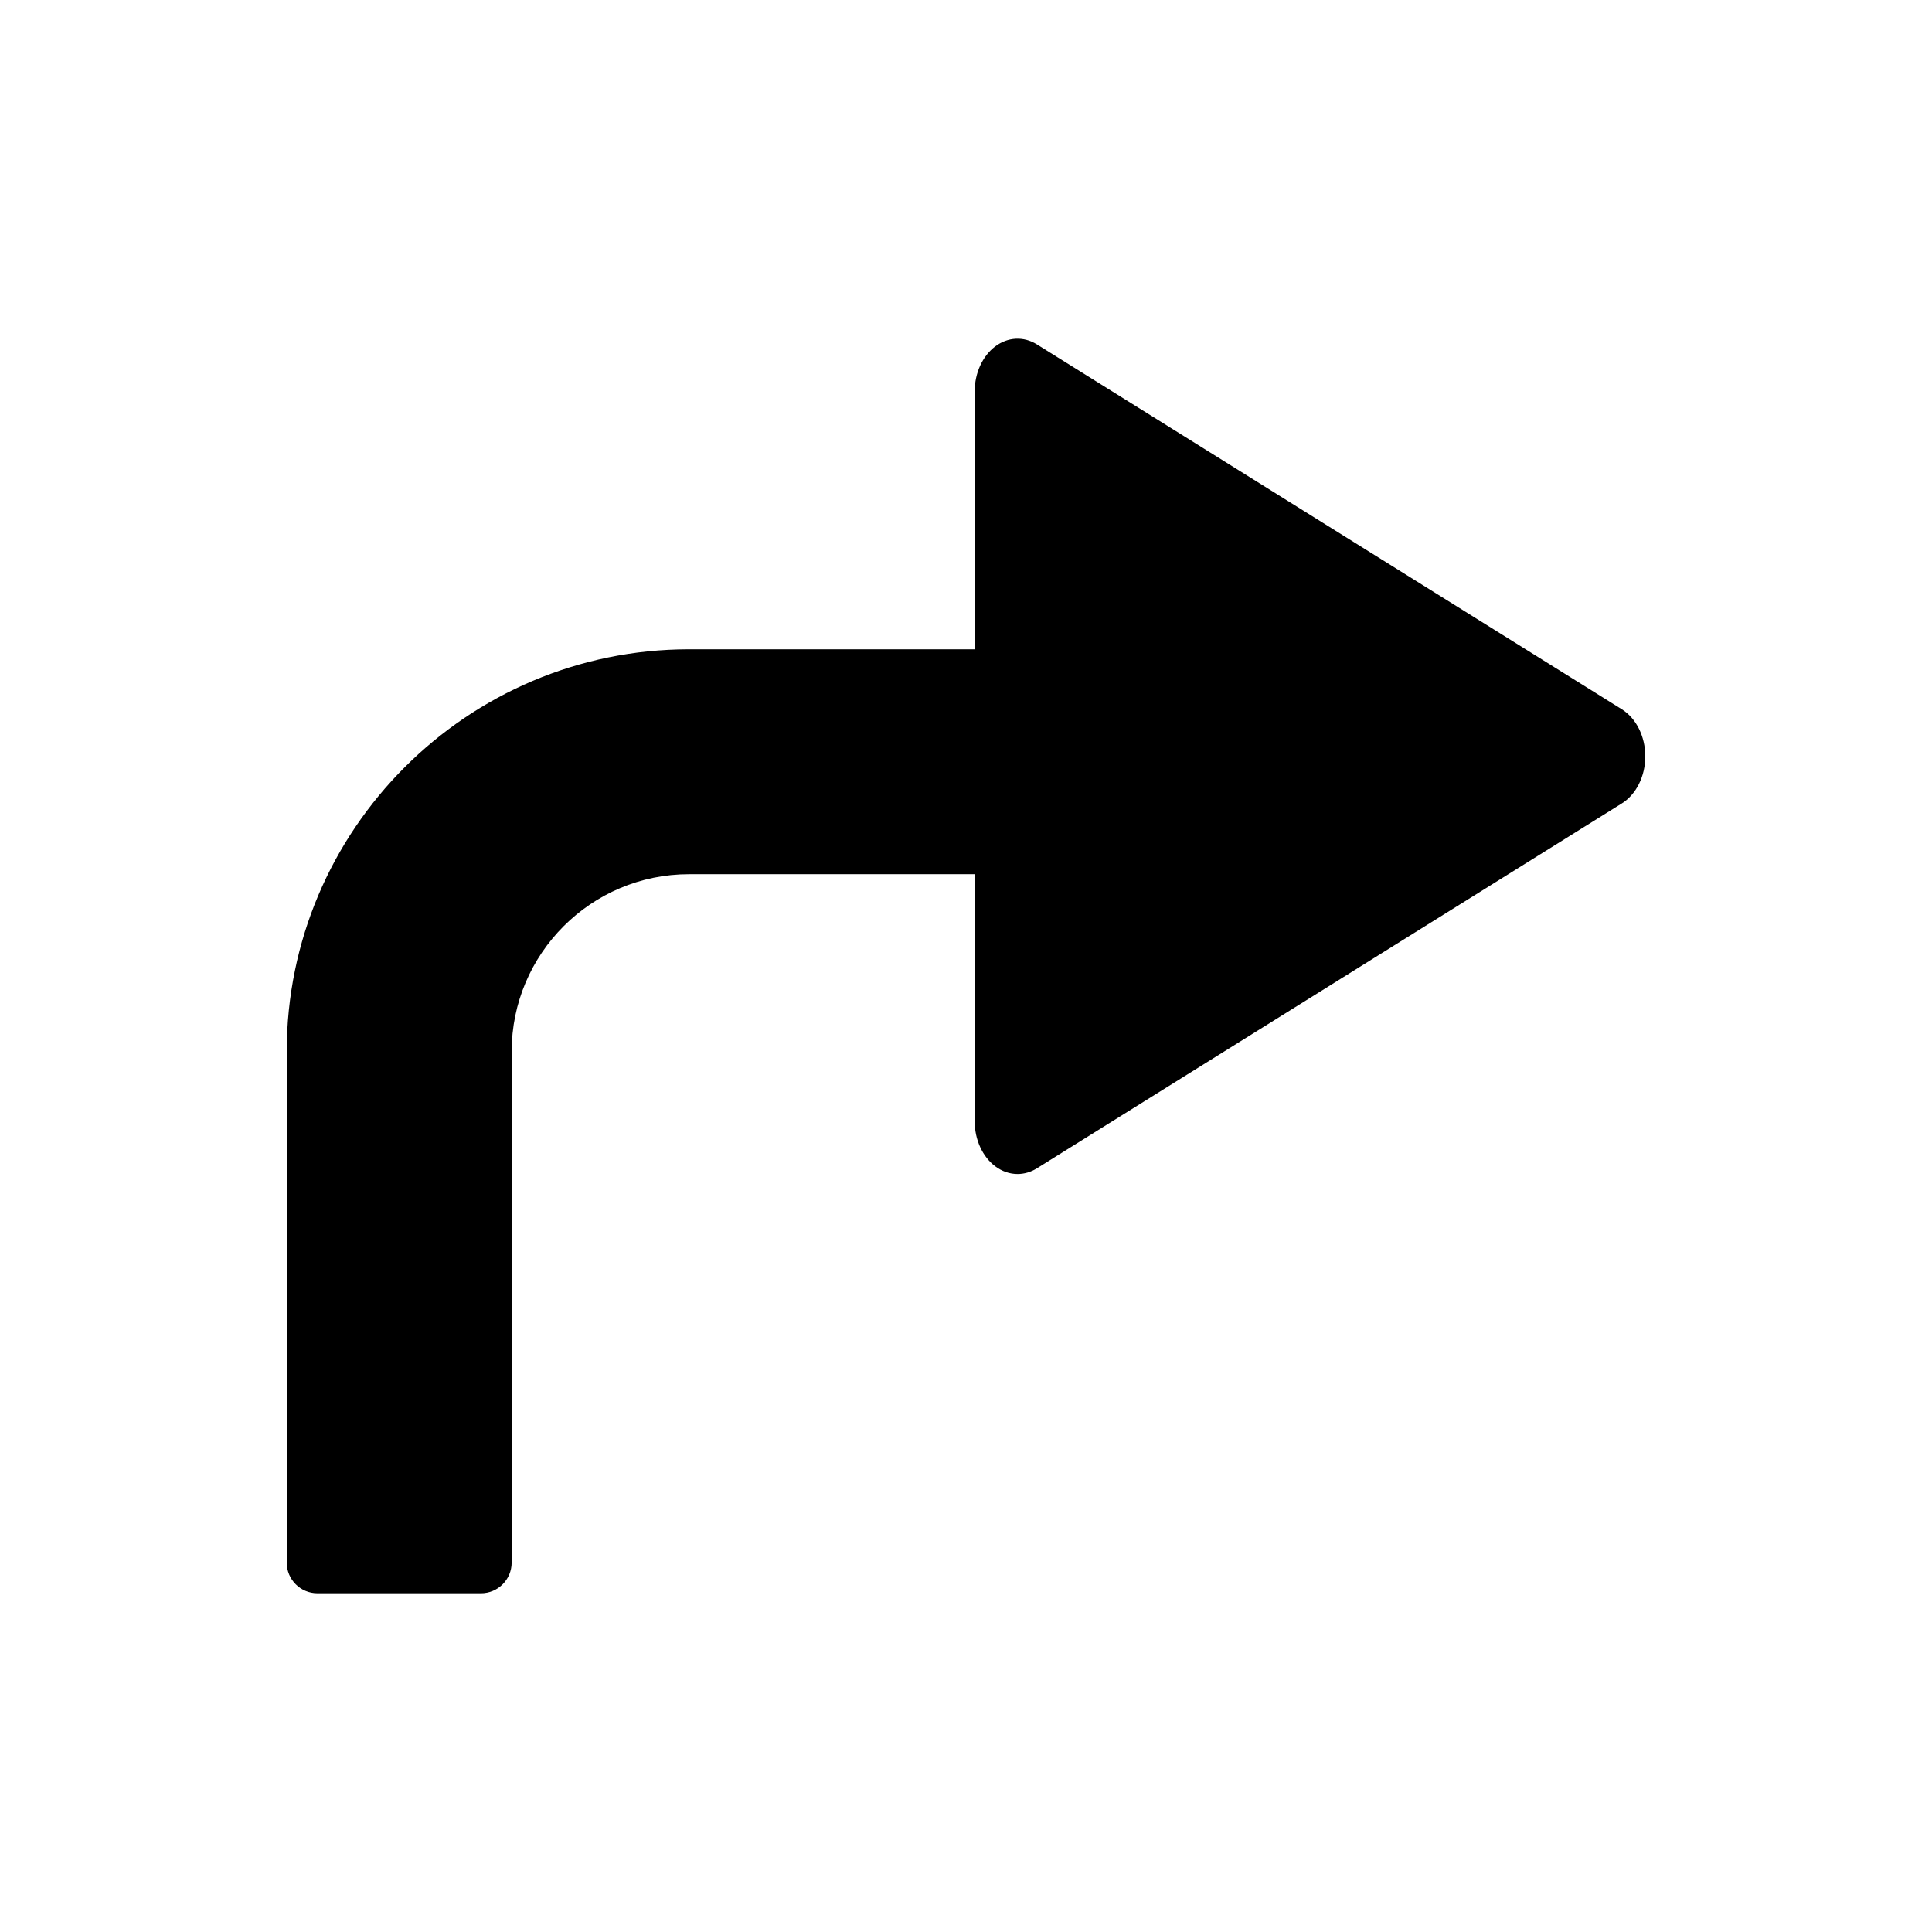 <?xml version="1.0" encoding="utf-8"?>
<!-- Generator: Adobe Illustrator 15.1.0, SVG Export Plug-In . SVG Version: 6.00 Build 0)  -->
<!DOCTYPE svg PUBLIC "-//W3C//DTD SVG 1.0//EN" "http://www.w3.org/TR/2001/REC-SVG-20010904/DTD/svg10.dtd">
<svg version="1.0" id="Layer_2" xmlns="http://www.w3.org/2000/svg" xmlns:xlink="http://www.w3.org/1999/xlink" x="0px" y="0px"
	 width="283.46px" height="283.46px" viewBox="0 0 283.46 283.46" enable-background="new 0 0 283.46 283.46" xml:space="preserve">
<path d="M42.068,154.282v74.98c0,2.485,2.016,4.5,4.5,4.5h24c2.484,0,4.5-2.015,4.5-4.5v-74.98c0-14.348,11.672-26.02,26.02-26.02
	h41.914v36.239c0,2.691,1.135,5.19,2.996,6.6c1.007,0.762,2.148,1.146,3.292,1.146c0.972,0,1.946-0.277,2.842-0.836l85.816-53.532
	c2.114-1.319,3.446-3.99,3.446-6.909c0-2.918-1.332-5.589-3.446-6.908l-85.816-53.531c-1.948-1.216-4.271-1.098-6.134,0.31
	c-1.861,1.41-2.996,3.908-2.996,6.599v37.823h-41.914C68.544,95.264,42.069,121.74,42.068,154.282z"/>
</svg>
